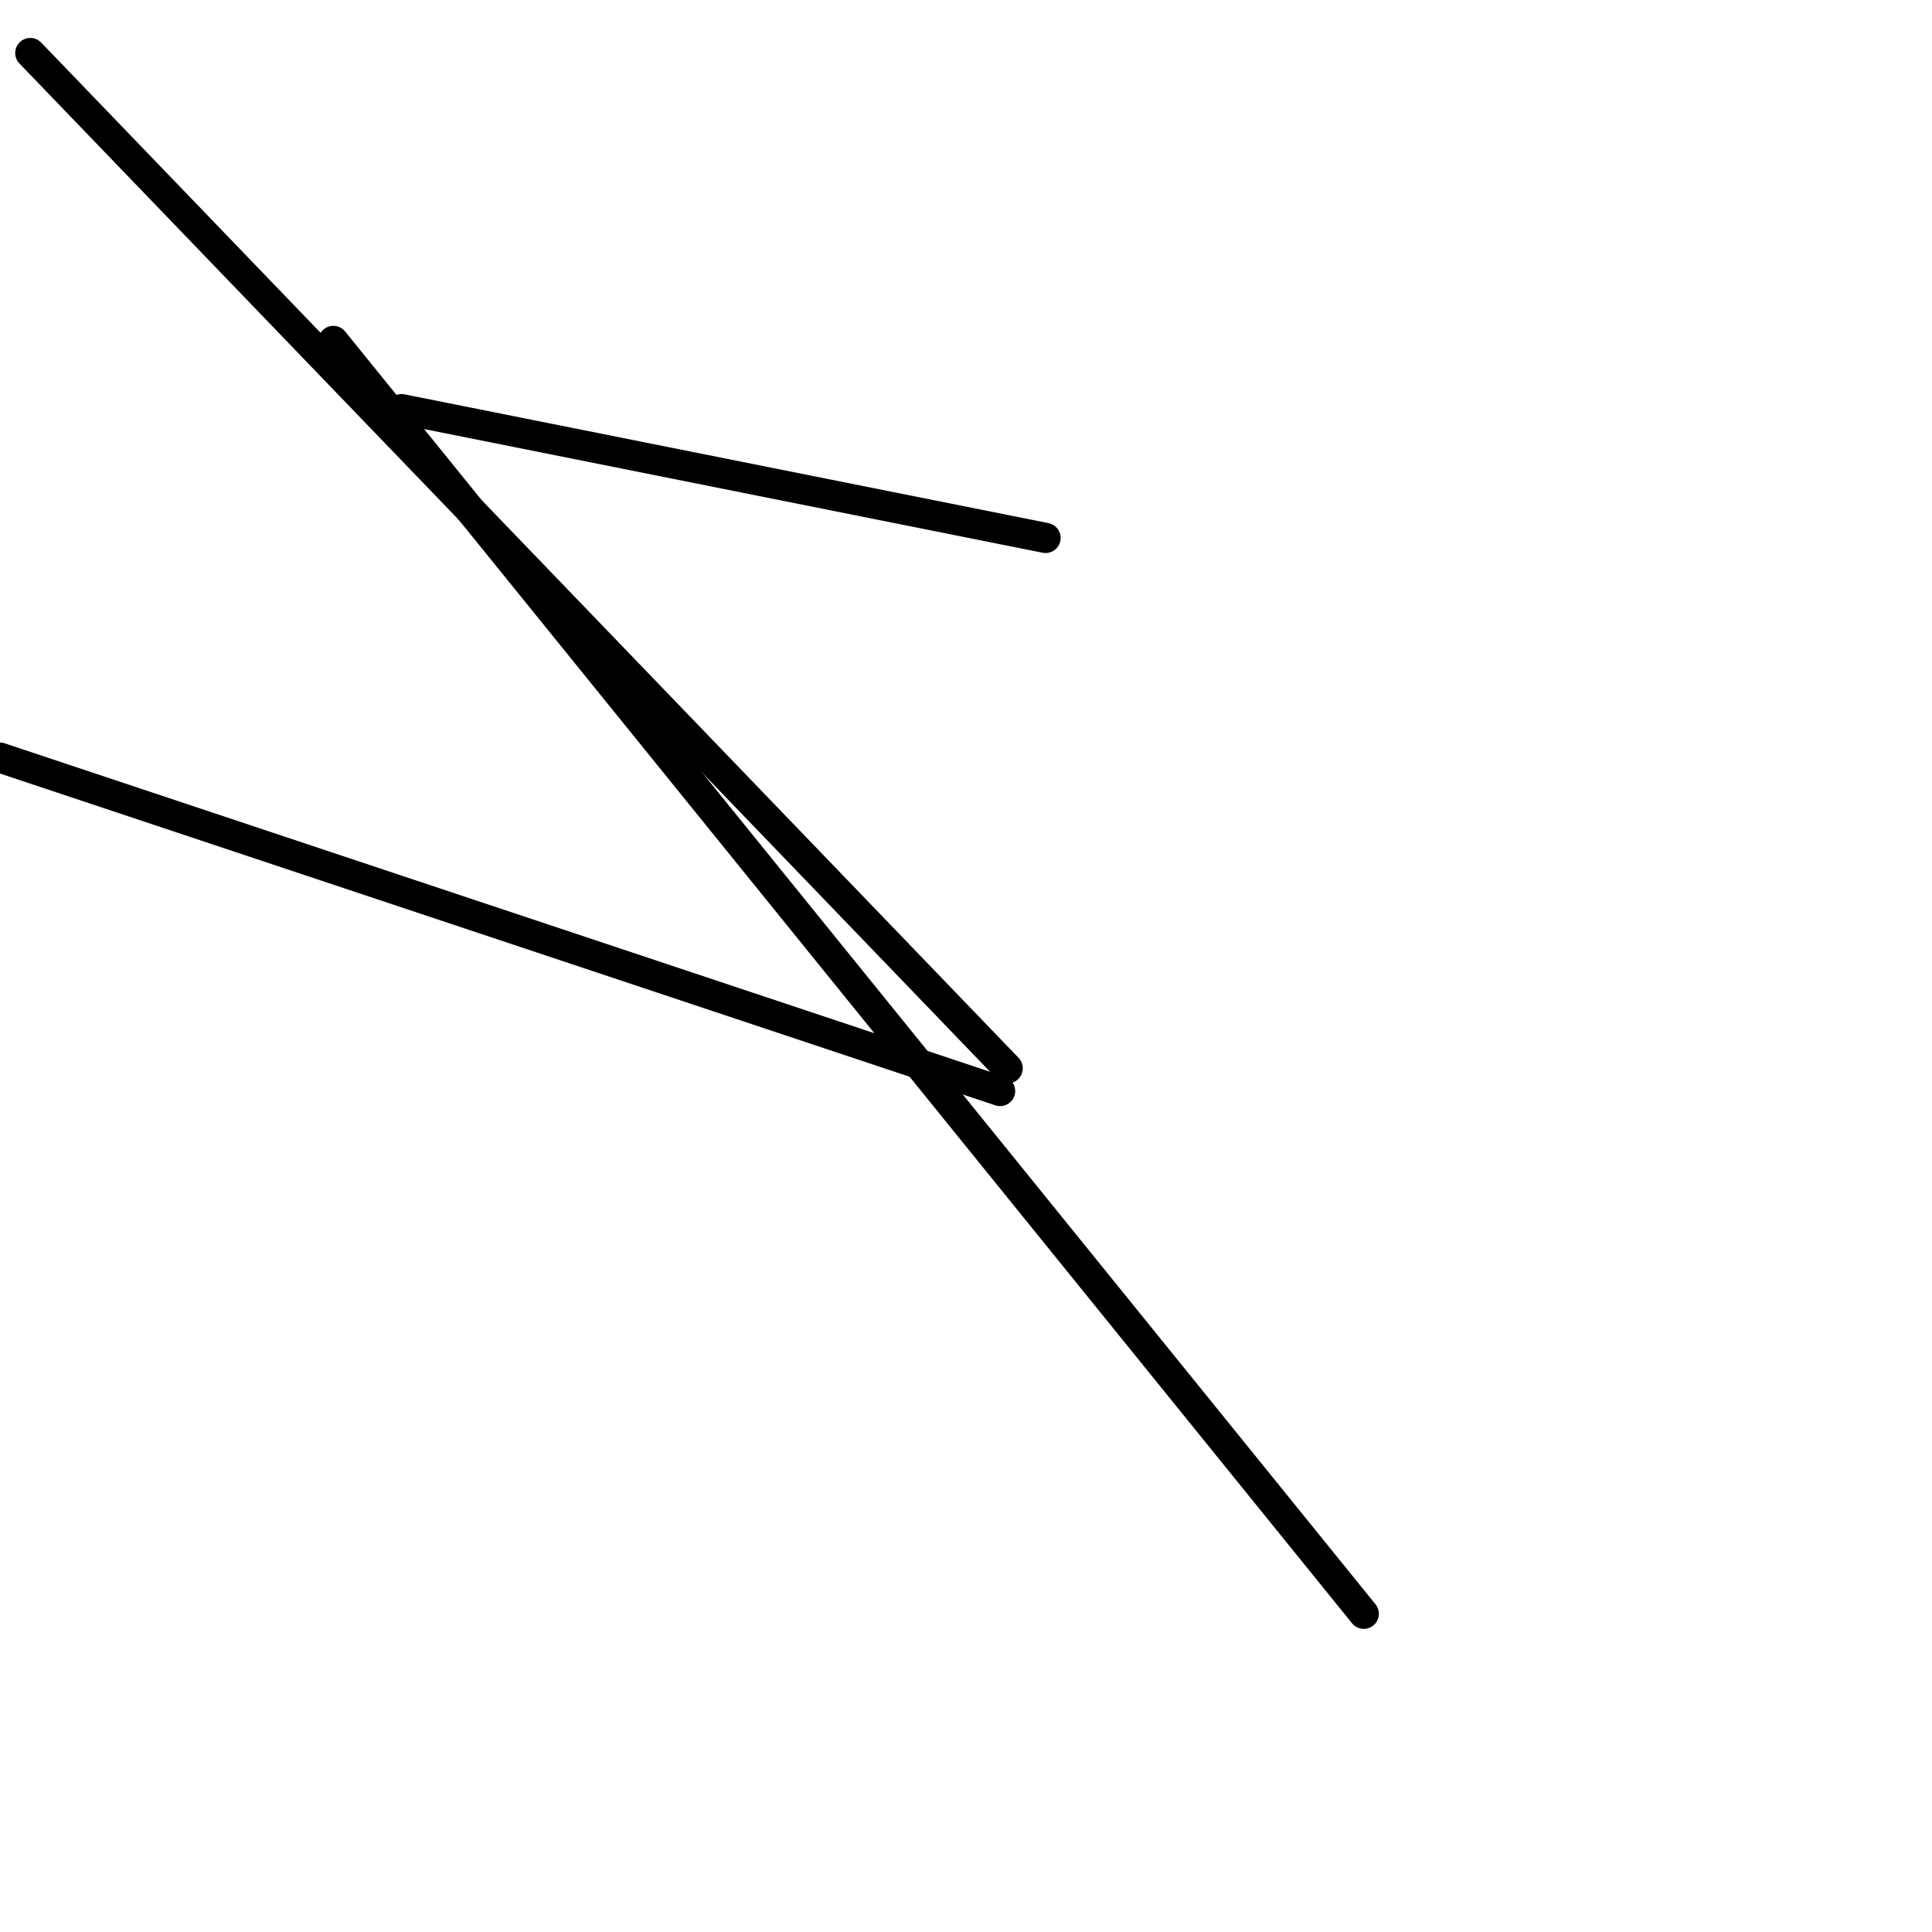 <?xml version="1.0" encoding="utf-8" ?>
<svg baseProfile="full" height="256" version="1.1" width="256" xmlns="http://www.w3.org/2000/svg" xmlns:ev="http://www.w3.org/2001/xml-events" xmlns:xlink="http://www.w3.org/1999/xlink"><defs /><polyline fill="none" points="133.522,141.553 4.016,7.027" stroke="black" stroke-linecap="round" stroke-width="4" /><polyline fill="none" points="132.518,144.565 0.0,100.392" stroke="black" stroke-linecap="round" stroke-width="4" /><polyline fill="none" points="138.541,71.278 53.208,54.212" stroke="black" stroke-linecap="round" stroke-width="4" /><polyline fill="none" points="180.706,213.835 44.173,45.176" stroke="black" stroke-linecap="round" stroke-width="4" /></svg>